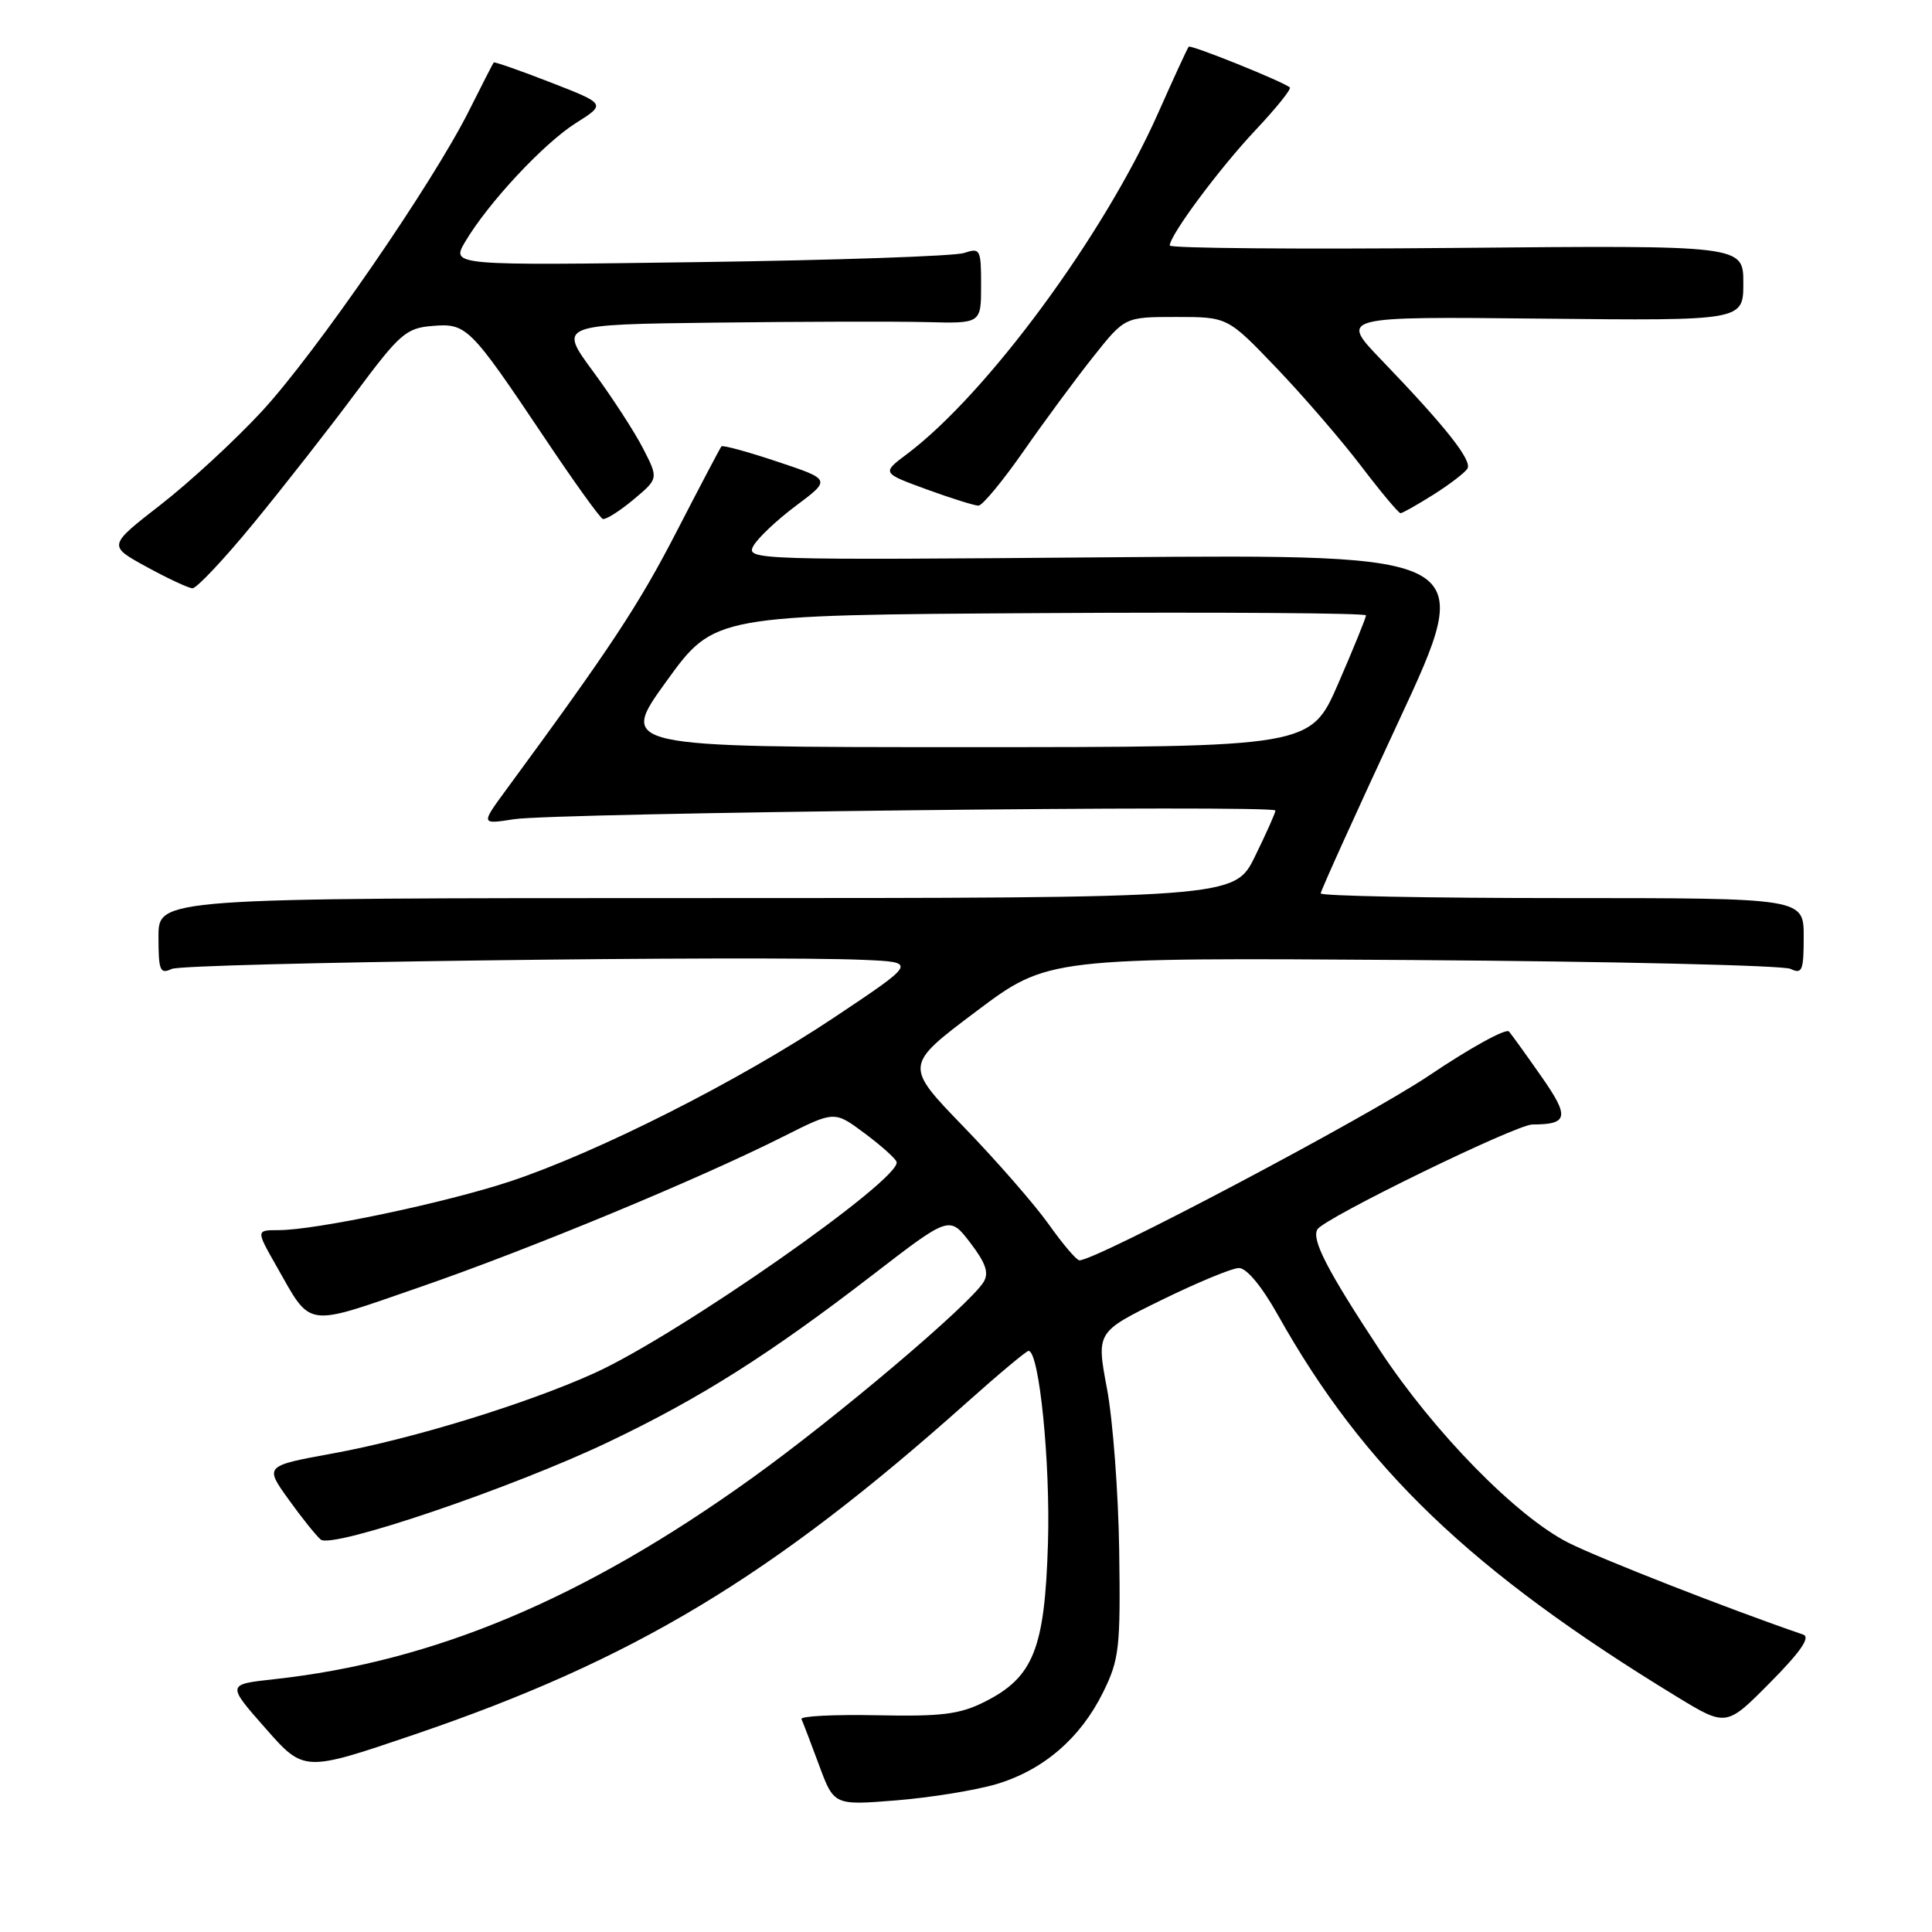 <?xml version="1.0" encoding="UTF-8" standalone="no"?>
<!DOCTYPE svg PUBLIC "-//W3C//DTD SVG 1.1//EN" "http://www.w3.org/Graphics/SVG/1.1/DTD/svg11.dtd" >
<svg xmlns="http://www.w3.org/2000/svg" xmlns:xlink="http://www.w3.org/1999/xlink" version="1.1" viewBox="0 0 256 256">
 <g >
 <path fill="currentColor"
d=" M 132.01 236.41 C 138.26 234.55 143.17 230.32 146.18 224.21 C 148.31 219.89 148.48 218.35 148.30 205.50 C 148.19 197.80 147.46 188.12 146.68 184.00 C 145.27 176.50 145.27 176.50 153.89 172.27 C 158.62 169.95 163.25 168.03 164.16 168.02 C 165.18 168.01 167.20 170.45 169.33 174.25 C 180.73 194.58 194.96 208.21 222.12 224.78 C 228.74 228.82 228.74 228.82 234.55 222.95 C 238.60 218.86 239.93 216.93 238.93 216.59 C 229.28 213.29 212.00 206.53 207.82 204.42 C 200.96 200.96 190.04 189.82 182.89 178.99 C 175.88 168.36 173.74 164.23 174.57 162.89 C 175.49 161.39 200.90 149.00 203.05 149.00 C 207.81 149.00 208.00 148.01 204.26 142.67 C 202.27 139.82 200.33 137.13 199.95 136.68 C 199.57 136.22 194.81 138.84 189.38 142.50 C 181.13 148.05 145.28 167.00 143.03 167.00 C 142.65 167.00 140.83 164.86 138.98 162.25 C 137.13 159.64 132.06 153.83 127.72 149.34 C 119.82 141.18 119.82 141.18 129.33 134.03 C 138.84 126.88 138.84 126.88 187.17 127.21 C 213.75 127.39 236.29 127.92 237.25 128.38 C 238.80 129.12 239.00 128.62 239.00 124.11 C 239.00 119.00 239.00 119.00 207.00 119.00 C 189.40 119.00 175.00 118.72 175.00 118.38 C 175.00 118.04 179.64 107.79 185.31 95.61 C 195.62 73.45 195.62 73.45 147.21 73.84 C 100.17 74.23 98.83 74.19 99.81 72.37 C 100.36 71.34 102.91 68.93 105.46 67.02 C 110.12 63.54 110.12 63.54 103.00 61.17 C 99.08 59.86 95.75 58.95 95.59 59.15 C 95.43 59.34 92.74 64.45 89.62 70.50 C 84.61 80.21 80.84 85.91 67.10 104.61 C 63.70 109.24 63.70 109.24 68.10 108.55 C 73.46 107.71 169.00 106.62 169.00 107.40 C 169.00 107.71 167.78 110.44 166.29 113.48 C 163.58 119.00 163.58 119.00 92.29 119.00 C 21.00 119.00 21.00 119.00 21.00 124.11 C 21.00 128.62 21.20 129.12 22.75 128.39 C 24.47 127.58 100.74 126.58 114.50 127.19 C 121.50 127.50 121.50 127.50 110.50 134.84 C 97.92 143.23 79.17 152.71 67.54 156.56 C 58.97 159.39 41.82 163.00 36.92 163.00 C 33.92 163.00 33.92 163.00 36.62 167.75 C 41.34 176.05 40.20 175.89 55.69 170.53 C 70.25 165.50 92.64 156.22 103.87 150.56 C 110.57 147.19 110.57 147.19 114.53 150.14 C 116.72 151.77 118.64 153.48 118.80 153.95 C 119.58 156.15 89.84 176.94 78.75 181.95 C 69.72 186.03 54.62 190.67 44.14 192.58 C 35.05 194.24 35.05 194.24 38.23 198.67 C 39.97 201.10 41.90 203.50 42.50 204.00 C 44.01 205.26 67.88 197.16 80.67 191.05 C 92.81 185.26 101.97 179.46 115.66 168.91 C 125.82 161.08 125.82 161.08 128.57 164.68 C 130.64 167.39 131.07 168.68 130.32 169.89 C 128.45 172.92 110.87 187.80 99.59 195.89 C 77.38 211.84 57.49 220.20 36.27 222.51 C 30.05 223.19 30.05 223.19 35.17 229.00 C 40.28 234.81 40.28 234.81 54.89 229.84 C 83.94 219.95 102.19 208.98 128.13 185.82 C 132.33 182.07 136.00 179.00 136.29 179.00 C 137.70 179.00 139.19 193.75 138.86 204.50 C 138.44 218.49 136.94 222.25 130.47 225.50 C 127.16 227.16 124.78 227.46 116.18 227.28 C 110.50 227.17 106.01 227.39 106.20 227.79 C 106.38 228.18 107.43 230.91 108.52 233.86 C 110.50 239.22 110.50 239.22 118.74 238.56 C 123.28 238.19 129.24 237.23 132.01 236.41 Z  M 33.67 69.25 C 37.62 64.44 43.70 56.67 47.17 52.00 C 52.97 44.21 53.82 43.47 57.29 43.19 C 61.83 42.81 62.26 43.25 72.15 58.00 C 76.01 63.78 79.49 68.62 79.87 68.76 C 80.24 68.90 82.06 67.76 83.91 66.22 C 87.26 63.42 87.26 63.42 85.23 59.46 C 84.12 57.28 81.14 52.69 78.61 49.25 C 74.00 43.00 74.00 43.00 94.75 42.75 C 106.16 42.61 118.76 42.58 122.75 42.68 C 130.00 42.87 130.00 42.87 130.00 37.82 C 130.00 33.02 129.89 32.81 127.75 33.52 C 126.51 33.94 110.71 34.48 92.64 34.73 C 59.78 35.19 59.78 35.19 61.63 32.05 C 64.67 26.90 72.03 19.01 76.30 16.31 C 80.31 13.78 80.31 13.78 72.96 10.92 C 68.92 9.35 65.52 8.16 65.42 8.28 C 65.32 8.40 63.84 11.28 62.14 14.68 C 57.30 24.34 41.83 46.78 34.70 54.50 C 31.14 58.35 25.09 63.93 21.26 66.90 C 14.30 72.31 14.30 72.31 19.40 75.10 C 22.21 76.64 24.95 77.92 25.50 77.95 C 26.05 77.97 29.73 74.06 33.67 69.25 Z  M 189.94 65.54 C 192.08 64.19 194.10 62.64 194.44 62.10 C 195.10 61.02 191.57 56.56 183.07 47.72 C 177.50 41.94 177.50 41.94 204.25 42.22 C 231.00 42.50 231.00 42.50 231.00 37.50 C 231.00 32.50 231.00 32.50 193.00 32.85 C 172.10 33.04 155.00 32.90 155.00 32.53 C 155.00 31.17 161.56 22.34 166.36 17.24 C 169.08 14.35 171.13 11.81 170.91 11.59 C 170.13 10.86 157.78 5.88 157.51 6.19 C 157.35 6.36 155.53 10.32 153.45 15.00 C 146.26 31.19 130.76 52.22 120.17 60.17 C 116.84 62.67 116.84 62.67 122.77 64.84 C 126.04 66.03 129.13 67.00 129.65 67.00 C 130.17 67.00 132.87 63.74 135.65 59.75 C 138.43 55.76 142.58 50.14 144.88 47.25 C 149.05 42.00 149.05 42.00 155.86 42.00 C 162.67 42.00 162.67 42.00 169.13 48.75 C 172.68 52.46 177.73 58.31 180.35 61.75 C 182.97 65.19 185.32 68.00 185.58 68.00 C 185.83 68.00 187.79 66.89 189.94 65.54 Z  M 88.32 90.25 C 94.65 81.50 94.65 81.50 137.83 81.24 C 161.57 81.10 181.00 81.23 181.00 81.54 C 181.00 81.86 179.35 85.91 177.33 90.56 C 173.66 99.00 173.66 99.00 127.83 99.00 C 81.99 99.00 81.99 99.00 88.32 90.25 Z "/>
</g>
</svg>